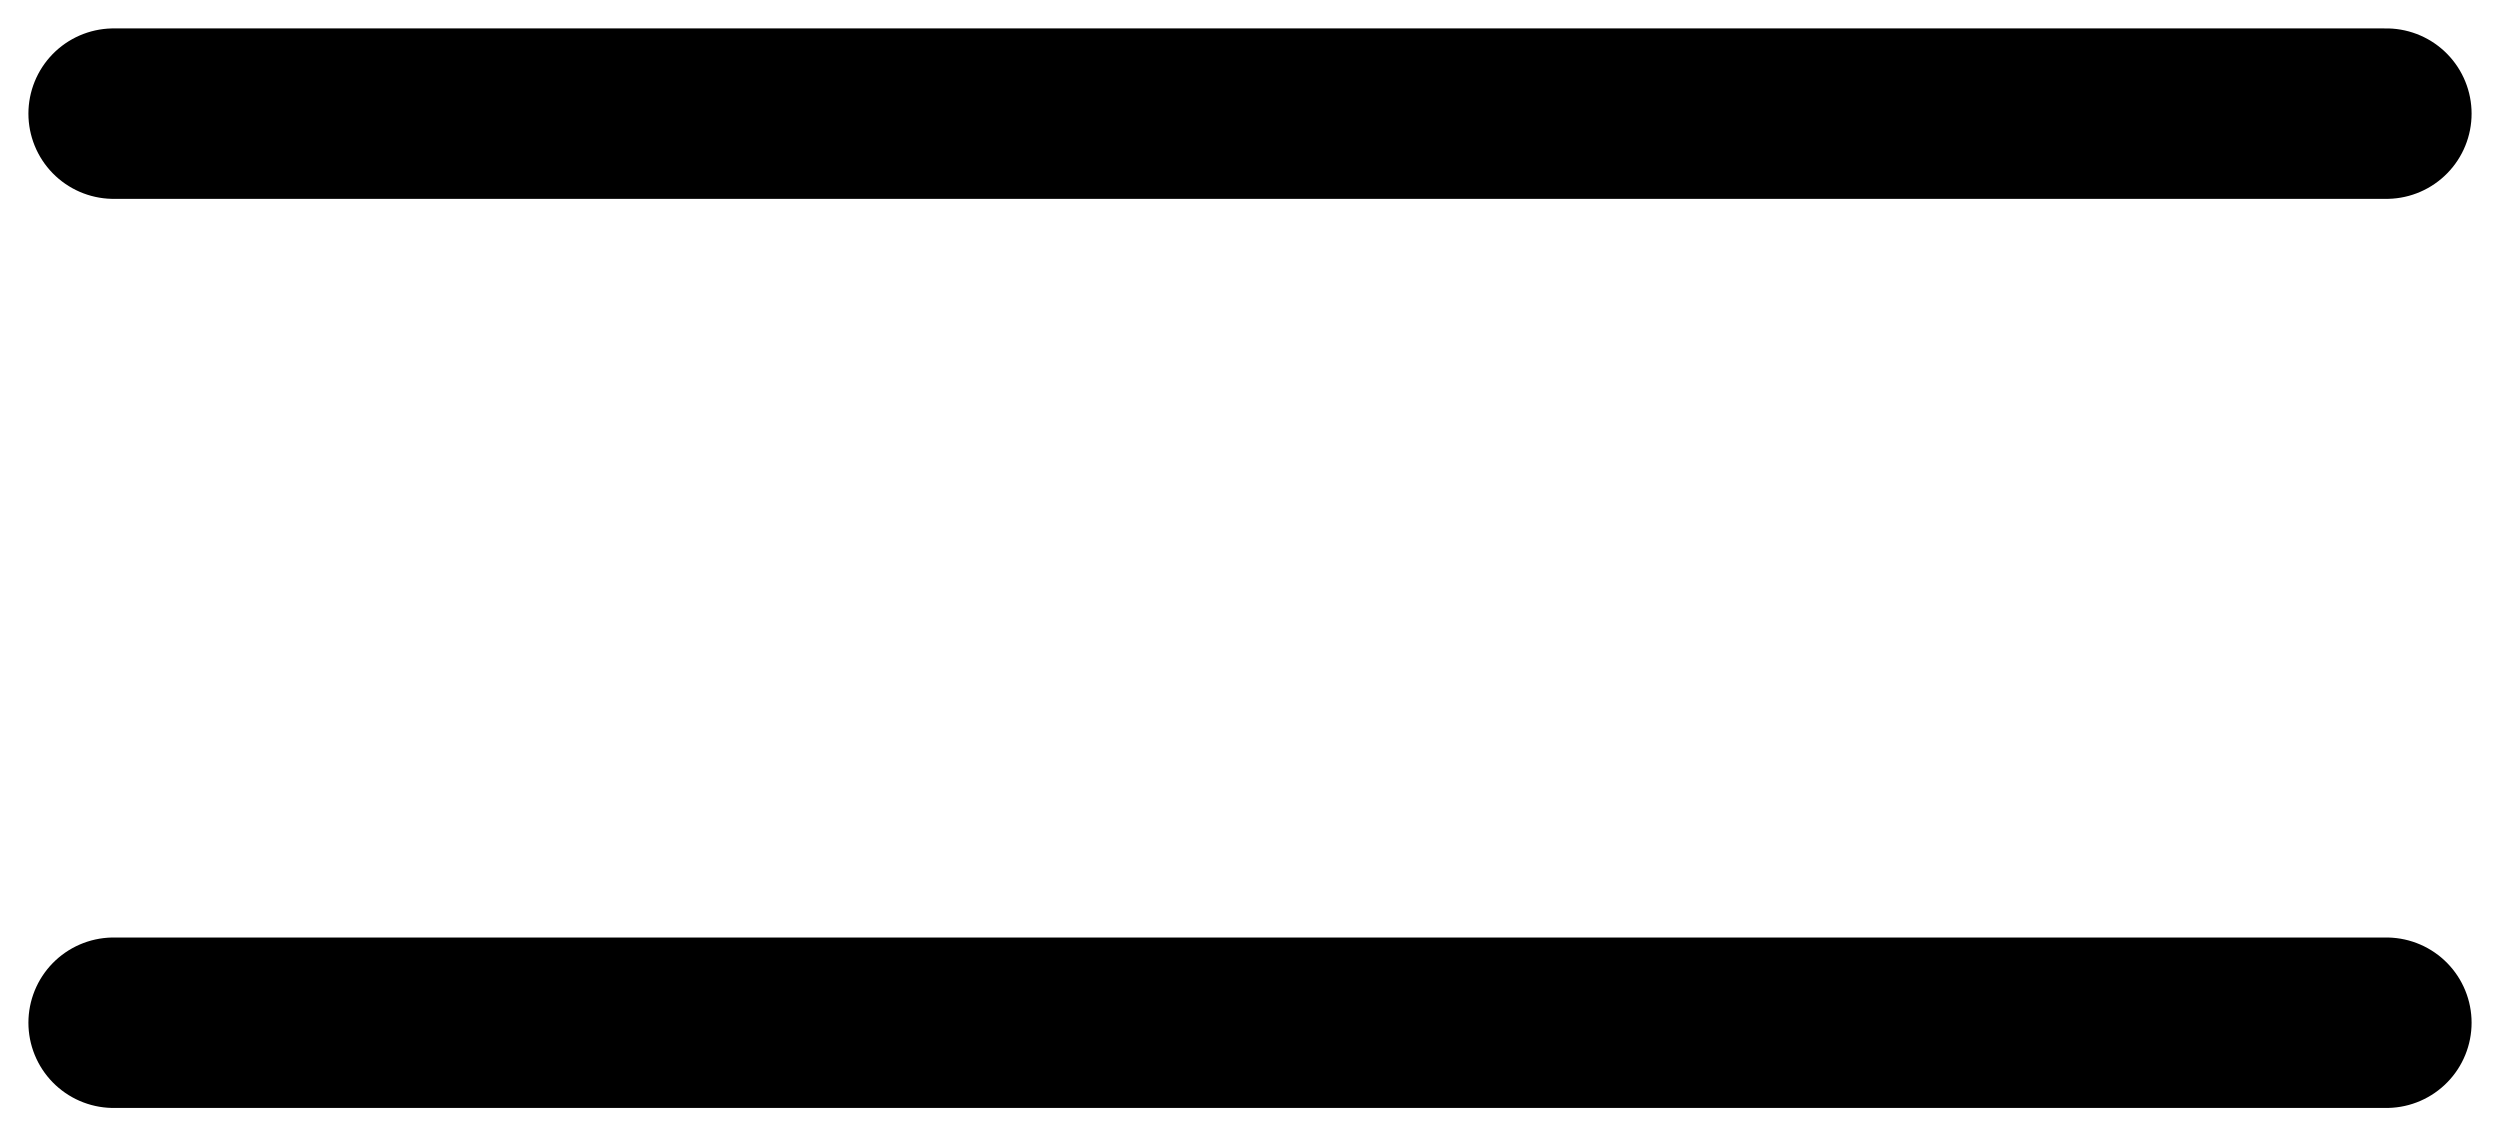 <svg width="44" height="20" viewBox="0 0 44 20" fill="none" xmlns="http://www.w3.org/2000/svg">
<path d="M2 2H42" stroke="currentColor" stroke-width="3" stroke-linecap="round"/>
<path d="M2 18H42" stroke="currentColor" stroke-width="3" stroke-linecap="round"/>
</svg>
